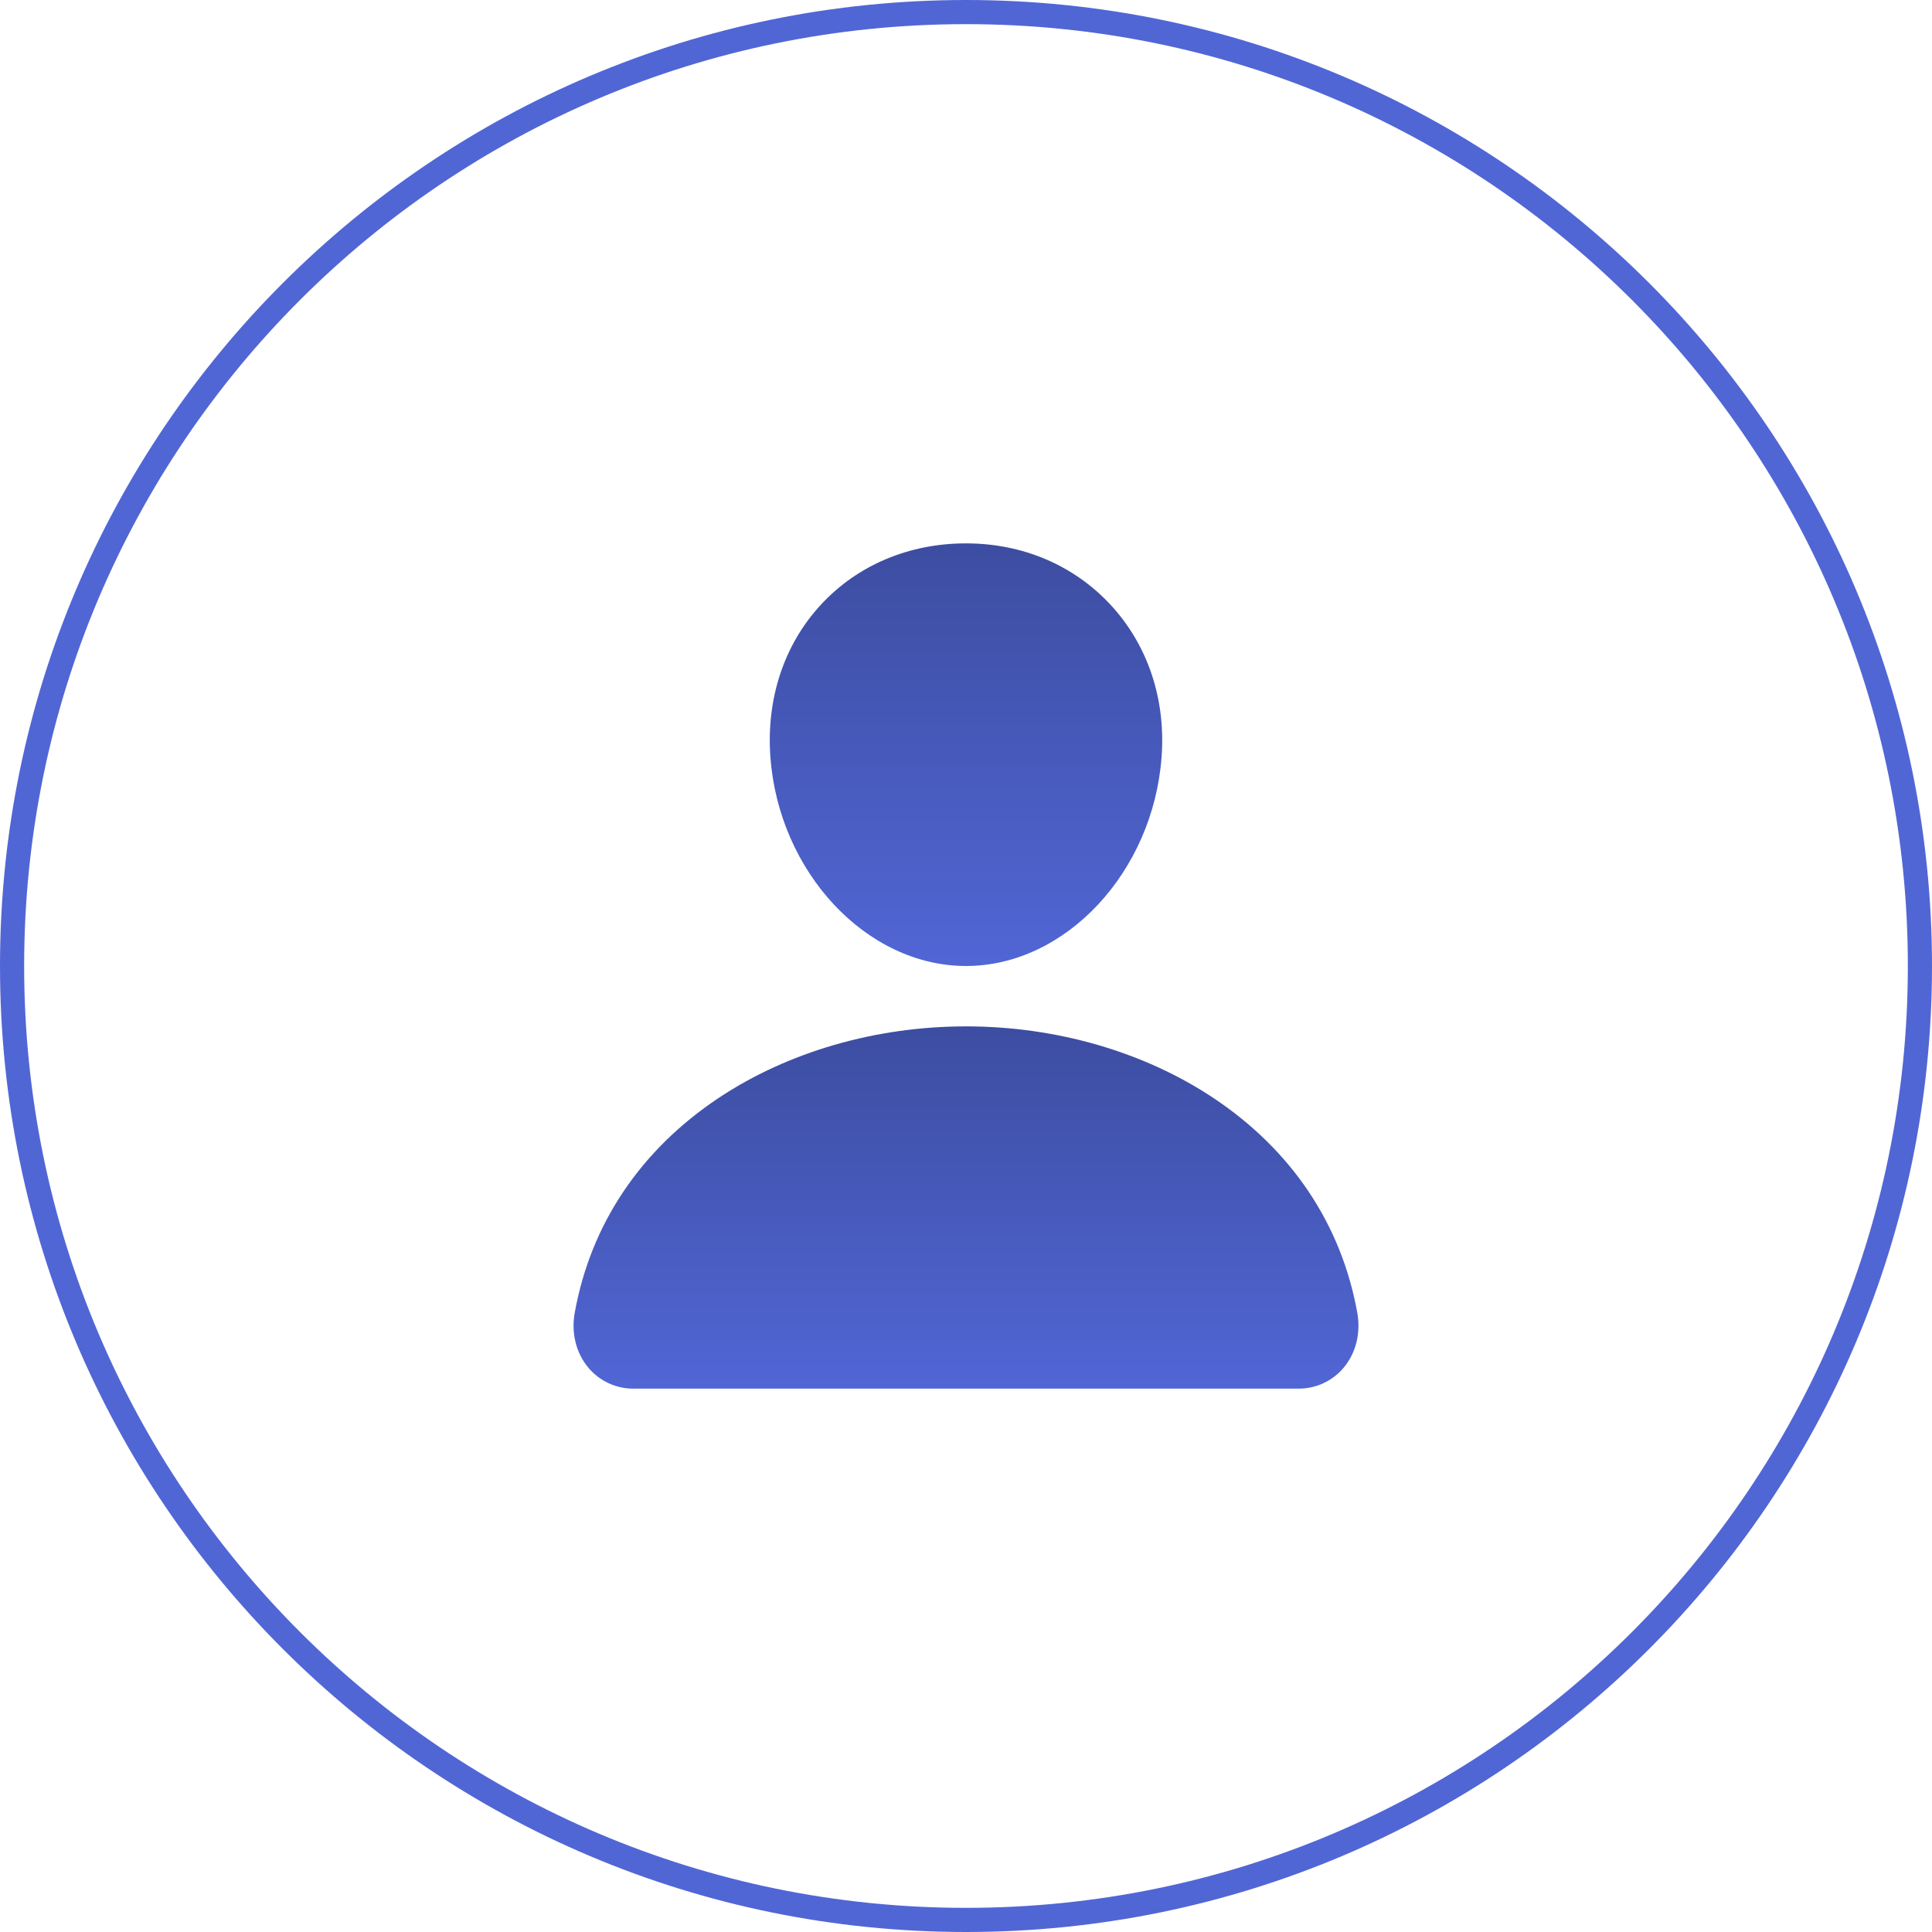 <svg width="80" height="80" viewBox="0 0 80 80" fill="none" xmlns="http://www.w3.org/2000/svg">
<path d="M79.5 40C79.5 61.815 61.815 79.5 40 79.5C18.185 79.5 0.5 61.815 0.5 40C0.5 18.185 18.185 0.5 40 0.5C61.815 0.5 79.5 18.185 79.5 40Z" stroke="#5166D5"/>
<path d="M45.988 25.045C44.467 23.404 42.344 22.5 40 22.5C37.644 22.5 35.513 23.398 34 25.03C32.47 26.679 31.725 28.92 31.9 31.341C32.247 36.116 35.881 40 40 40C44.12 40 47.747 36.116 48.099 31.342C48.277 28.944 47.527 26.707 45.988 25.045Z" fill="url(#paint0_linear)"/>
<path d="M53.751 57.5H26.25C25.89 57.505 25.534 57.429 25.207 57.279C24.88 57.128 24.591 56.907 24.36 56.63C23.852 56.023 23.647 55.194 23.799 54.356C24.458 50.698 26.516 47.626 29.75 45.469C32.624 43.554 36.264 42.5 40.001 42.5C43.737 42.5 47.377 43.555 50.251 45.469C53.485 47.625 55.543 50.698 56.202 54.355C56.353 55.194 56.149 56.023 55.641 56.63C55.41 56.906 55.121 57.128 54.794 57.278C54.467 57.429 54.111 57.505 53.751 57.5Z" fill="url(#paint1_linear)"/>
<defs>
<linearGradient id="paint0_linear" x1="40" y1="22.5" x2="40" y2="40" gradientUnits="userSpaceOnUse">
<stop stop-color="#3D4DA1"/>
<stop offset="1" stop-color="#5166D5"/>
</linearGradient>
<linearGradient id="paint1_linear" x1="40.001" y1="42.5" x2="40.001" y2="57.5" gradientUnits="userSpaceOnUse">
<stop stop-color="#3D4DA1"/>
<stop offset="1" stop-color="#5166D5"/>
</linearGradient>
</defs>
</svg>
